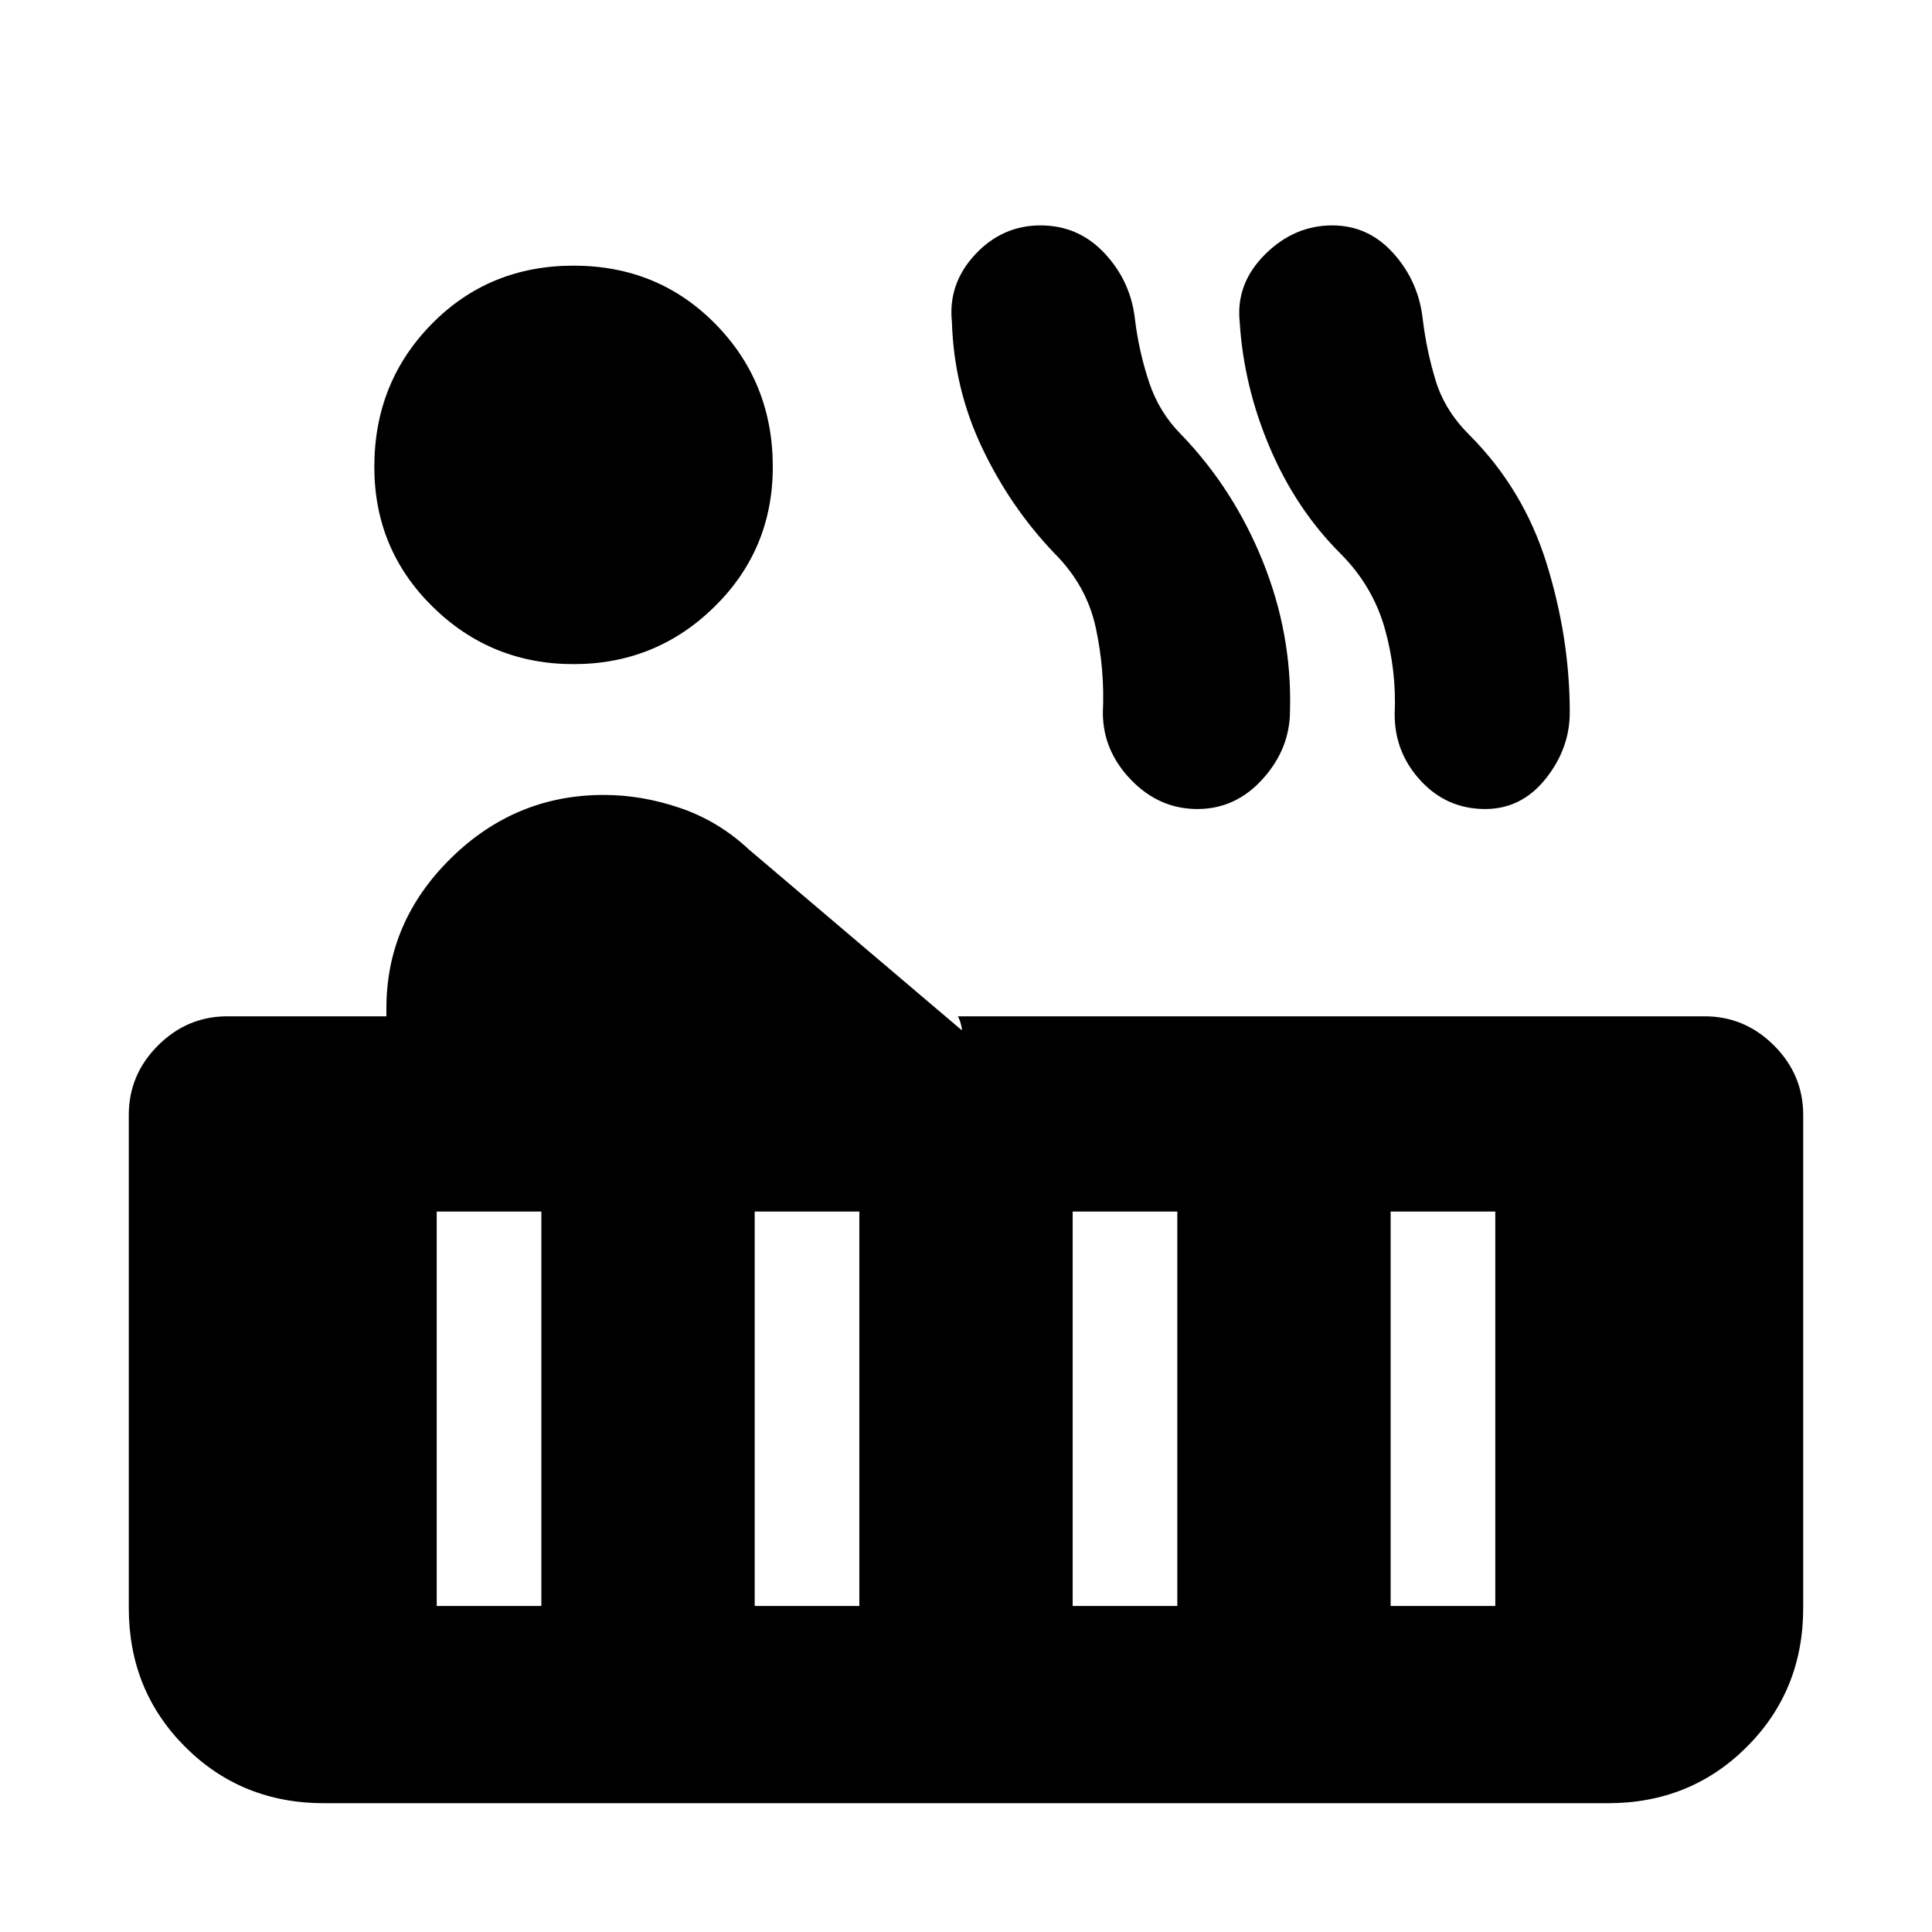 <svg xmlns="http://www.w3.org/2000/svg" height="20" viewBox="0 -960 960 960" width="20"><path d="M285-630q-41 0-70-28.5T186-728q0-42 28.5-71t70.5-29q42 0 70.5 29t28.5 71q0 41-29 69.5T285-630ZM161-64q-41 0-69-28t-28-69v-245q0-20 14.5-34.5T113-455h79v-4q0-43 32-74.5t76-31.5q19 0 38 6.5t34 20.5l106 90q0-1-.5-3t-1.5-4h371q20 0 34.5 14.5T896-406v245q0 41-28 69t-69 28H161Zm577-494q-19 0-32-14t-13-33q1-22-5-43t-22-37q-22-22-35-52.5T616-800q-2-19 12.5-33.5T662-848q18 0 30.5 14t14.5 33q2 16 6.5 30.5T730-744q27 27 38.5 64t11.5 74q0 18-12 33t-30 15Zm-143 0q-19 0-33-14.5T548-606q1-21-3.5-42T524-685q-22-23-36-52.5T473-800q-2-19 11.5-33.5T517-848q19 0 32 14t15 33q2 16 7 31t16 26q26 27 40.5 63t13.5 74q0 19-13.5 34T595-558Zm96 396h52v-196h-52v196Zm-158 0h52v-196h-52v196Zm-158 0h52v-196h-52v196Zm-158 0h52v-196h-52v196Z"/></svg>